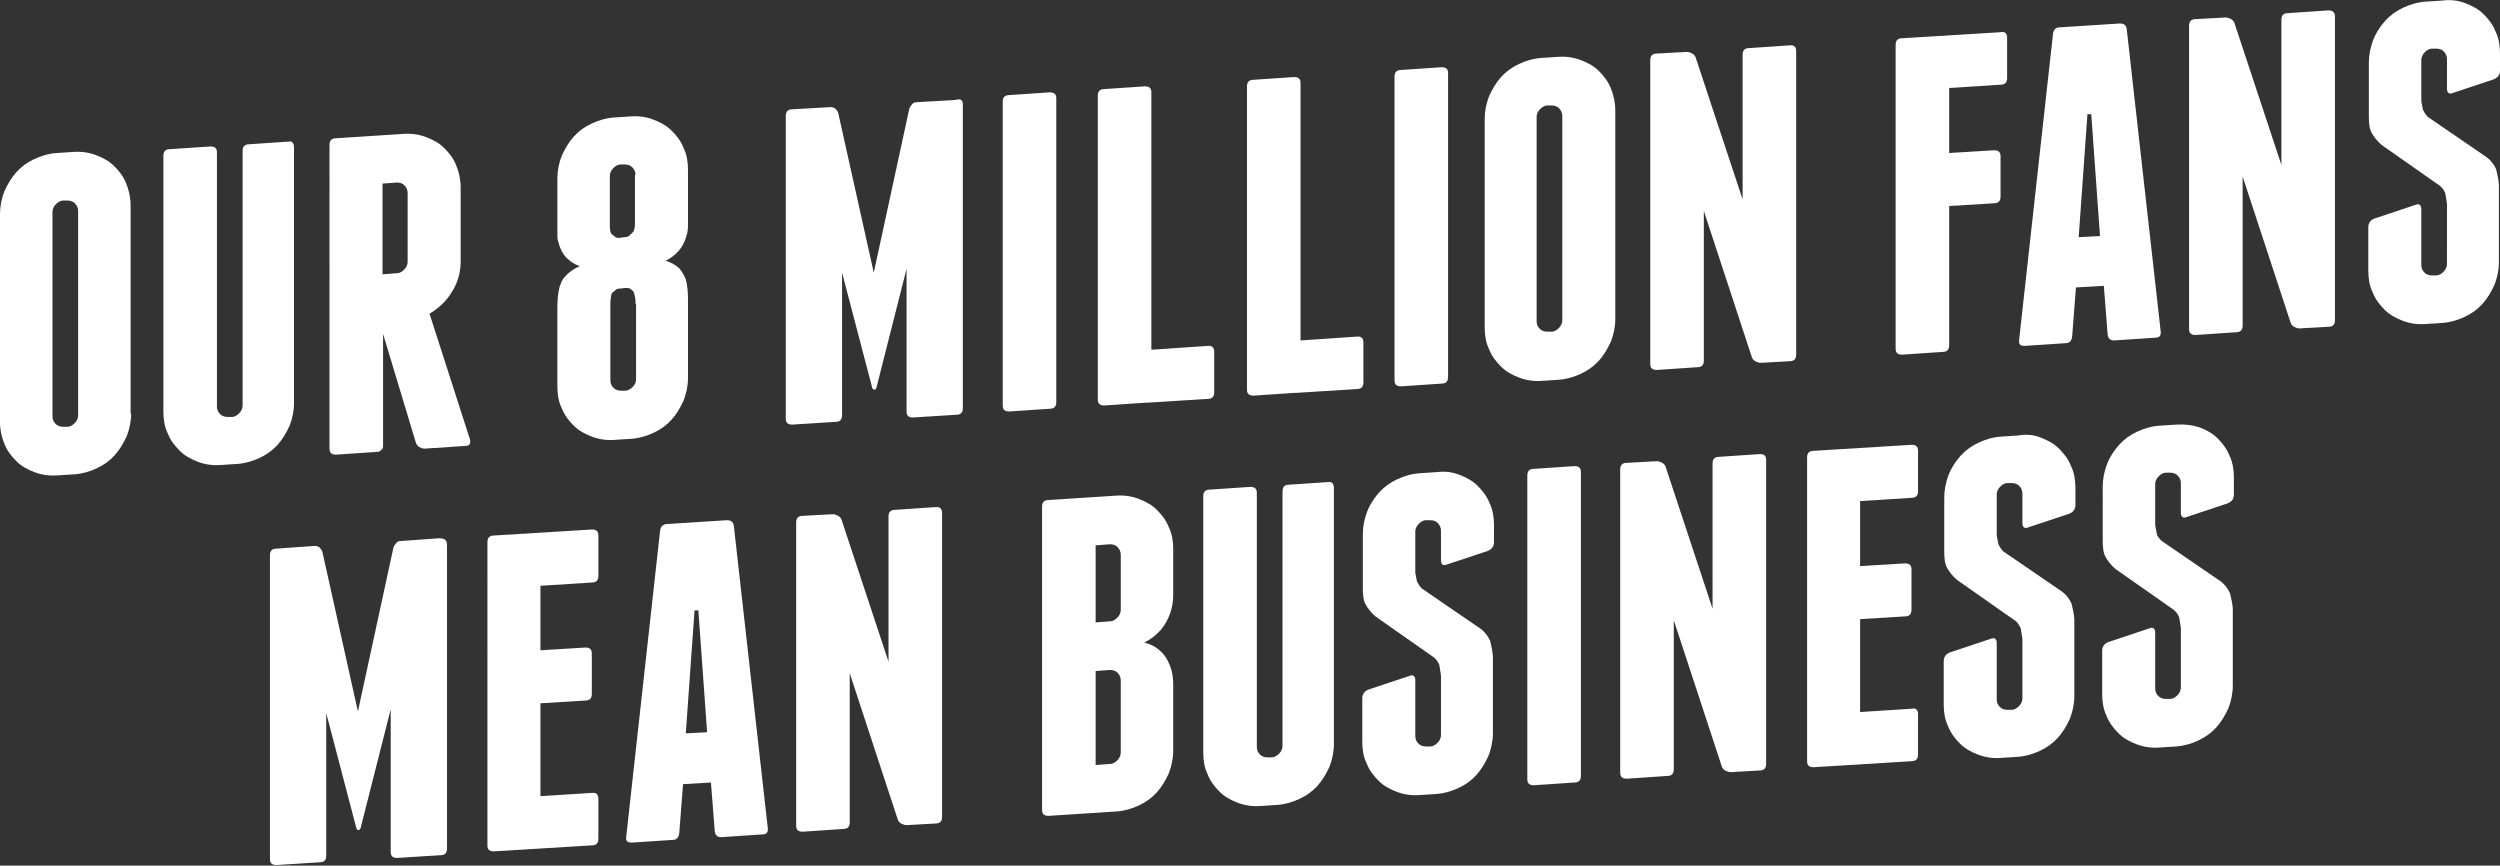 <svg xmlns:x="http://ns.adobe.com/Extensibility/1.0/" xmlns:i="http://ns.adobe.com/AdobeIllustrator/10.0/" xmlns:graph="http://ns.adobe.com/Graphs/1.0/" xmlns="http://www.w3.org/2000/svg" xmlns:xlink="http://www.w3.org/1999/xlink" xmlns:a="http://ns.adobe.com/AdobeSVGViewerExtensions/3.0/" version="1.1" id="Layer_1" x="0px" y="0px" viewBox="0 0 457.5 158.4" style="enable-background:new 0 0 457.5 158.4;" xml:space="preserve"><rect x="0" y="0" width="457.5" height="158.4" fill="#333333" stroke="none"/><style type="text/css">.st0{fill:#A5896F;}.st1{fill:#CDAB88;}.st2{fill:#4991A9;}.st3{fill:#DCEBEB;}.st4{clip-path:url(#SVGID_2_);}.st5{fill:#EEB7AC;}.st6{opacity:0.1;adobe-blending-mode:multiply;}.st7{fill:#FCD5C8;}.st8{fill:#216384;}.st9{fill:#EAEAEA;}.st10{adobe-blending-mode:overlay;}.st11{fill:#7DADA8;}.st12{fill:#B7DBDA;}.st13{fill:#6D9E9C;}.st14{fill:#FFFFFF;}.st15{fill:#BC918A;}.st16{fill:#E5B5A8;}.st17{fill:#878787;}.st18{fill:#B7B7B7;}.st19{fill:#383838;}.st20{clip-path:url(#SVGID_4_);}.st21{fill:#DDB98A;adobe-blending-mode:multiply;}.st22{fill:#EFEFEF;}.st23{fill:#32768A;}.st24{clip-path:url(#SVGID_6_);}.st25{clip-path:url(#SVGID_8_);}.st26{fill:#AD7F59;}.st27{fill:#544A41;}.st28{fill:#F7EDD7;}.st29{fill:#5E5747;}.st30{fill:none;stroke:#3F403F;stroke-width:2;stroke-miterlimit:10;}.st31{fill:#F7C534;}.st32{opacity:0.62;fill:#FFFFFF;adobe-blending-mode:overlay;}.st33{opacity:0.48;adobe-blending-mode:multiply;}.st34{fill:#AEA38C;adobe-blending-mode:normal;}.st35{fill:#CDAB88;adobe-blending-mode:multiply;}.st36{fill:#757065;}.st37{clip-path:url(#SVGID_10_);}.st38{clip-path:url(#SVGID_12_);}.st39{fill:#4D8A3F;}.st40{fill:none;}.st41{fill:#7CC24D;}.st42{fill:#5BA545;}.st43{fill:#3F6731;}.st44{fill:#1F9ED1;}.st45{fill:#0584C4;}.st46{fill:#303030;}.st47{fill:#010101;}.st48{fill:#DDEDED;}.st49{clip-path:url(#SVGID_14_);}.st50{fill:#4297AB;}.st51{opacity:0.5;adobe-blending-mode:multiply;}.st52{fill:#4297AB;adobe-blending-mode:normal;}.st53{clip-path:url(#SVGID_14_);fill:#F05124;}.st54{clip-path:url(#SVGID_14_);fill:#4297AB;}.st55{fill:#7B7B7B;}.st56{fill:#5D7F3F;}.st57{fill:#3B5126;}.st58{fill:#C4342C;}.st59{fill:#E04541;}.st60{fill:#F04B4C;}.st61{opacity:0.46;fill:#FFFFFF;}.st62{opacity:0.82;fill:#FFFFFF;}.st63{fill:#7A1718;}.st64{fill:#A02B27;}.st65{clip-path:url(#SVGID_16_);}.st66{fill:#4A4F3A;}.st67{fill:#5F634C;}.st68{fill:#8C8E6E;}.st69{fill:#642D10;}.st70{fill:#A7A07B;}.st71{fill:#D8D2A7;}.st72{fill:#C4952C;}.st73{fill:#BFBAA5;}.st74{fill:#E2DDBF;}.st75{fill:#4C1416;}.st76{fill:#661218;}.st77{fill:#DDBD92;}.st78{fill:#897154;}.st79{fill:#337D9C;}</style><g><path class="st14" d="M24 75.7c0 1.4-0.3 2.8-0.8 4.1c-0.6 1.3-1.3 2.5-2.2 3.5c-0.9 1-2 1.8-3.3 2.4c-1.3 0.6-2.6 1-4.1 1.1 L10.4 87c-1.4 0.1-2.8-0.1-4.1-0.6c-1.3-0.5-2.4-1.1-3.3-2c-0.9-0.9-1.7-1.9-2.2-3.2C0.3 80 0 78.7 0 77.3V39.1 c0-1.4 0.3-2.8 0.8-4.1c0.6-1.3 1.3-2.5 2.2-3.5c0.9-1 2-1.8 3.3-2.4c1.3-0.6 2.6-1 4.1-1.1l3.1-0.2c1.4-0.1 2.8 0.1 4.1 0.6 c1.3 0.5 2.4 1.1 3.3 2c0.9 0.9 1.7 1.9 2.2 3.2c0.5 1.2 0.8 2.6 0.8 4V75.7z M14.3 38.6c0-0.5-0.2-1-0.6-1.4 c-0.4-0.4-0.9-0.5-1.4-0.5l-0.7 0c-0.6 0-1 0.3-1.4 0.7c-0.4 0.4-0.6 0.9-0.6 1.4v37.4c0 0.6 0.2 1 0.6 1.4 c0.4 0.4 0.9 0.5 1.4 0.5l0.7 0c0.6 0 1-0.3 1.4-0.7c0.4-0.4 0.6-0.9 0.6-1.4V38.6z"/><path class="st14" d="M53.8 26.9v46.9c0 1.4-0.3 2.8-0.8 4.1c-0.6 1.3-1.3 2.5-2.2 3.5c-0.9 1-2 1.8-3.3 2.4 c-1.3 0.6-2.6 1-4.1 1.1l-3.1 0.2c-1.4 0.1-2.8-0.1-4.1-0.6c-1.3-0.5-2.4-1.1-3.3-2c-0.9-0.9-1.7-1.9-2.2-3.2 c-0.6-1.2-0.8-2.6-0.8-4V28.5c0-0.8 0.4-1.2 1.2-1.2l7.4-0.5c0.8 0 1.2 0.3 1.2 1.1v46.5c0 0.6 0.2 1 0.6 1.4 c0.4 0.4 0.9 0.5 1.4 0.5l0.7 0c0.6 0 1-0.3 1.4-0.7c0.4-0.4 0.6-0.9 0.6-1.4V27.6c0-0.8 0.4-1.2 1.2-1.2l7.4-0.5 C53.4 25.8 53.8 26.2 53.8 26.9z"/><path class="st14" d="M86 80.4c0.2 0.8-0.1 1.2-0.8 1.2l-7.5 0.5c-0.3 0-0.6-0.1-1-0.3c-0.3-0.2-0.5-0.5-0.6-0.8l-6-19.9v21.4 L70 81.8c-0.1 0.6-0.5 0.9-1.1 0.9l-7.4 0.5c-0.8 0-1.2-0.3-1.2-1.1V26.5c0-0.8 0.4-1.2 1.2-1.2l12.4-0.8c1.4-0.1 2.8 0.1 4.1 0.6 c1.3 0.5 2.4 1.1 3.3 2c0.9 0.9 1.7 1.9 2.2 3.2c0.5 1.2 0.8 2.6 0.8 4v13.5c0 2-0.5 3.9-1.6 5.6c-1 1.7-2.4 3-4.1 4L86 80.4z M70 50.2l2.6-0.2c0.6 0 1-0.3 1.4-0.7c0.4-0.4 0.6-0.9 0.6-1.4V35.3c0-0.5-0.2-1-0.6-1.4c-0.4-0.4-0.9-0.5-1.4-0.5L70 33.6V50.2z"/><path class="st14" d="M124.2 45.9c-0.7 0.8-1.5 1.4-2.4 1.8c0.9 0.3 1.7 0.7 2.4 1.3c0.5 0.5 0.9 1.2 1.3 2.1 c0.3 1.2 0.4 2.4 0.4 3.5v14.6c0 1.4-0.3 2.8-0.8 4.1c-0.6 1.3-1.3 2.5-2.2 3.5c-0.9 1-2 1.8-3.3 2.4c-1.3 0.6-2.6 1-4.1 1.1 l-3.1 0.2c-1.4 0.1-2.8-0.1-4.1-0.6c-1.3-0.5-2.4-1.1-3.3-2c-0.9-0.9-1.7-1.9-2.2-3.2c-0.6-1.2-0.8-2.6-0.8-4V56.1 c0-1.2 0.1-2.4 0.4-3.6c0.2-0.5 0.3-0.9 0.5-1.2c0.2-0.4 0.5-0.7 0.8-1c0.7-0.7 1.5-1.2 2.4-1.6c-0.9-0.3-1.7-0.8-2.4-1.5 c-0.8-0.8-1.3-1.9-1.6-3.2c-0.1-0.3-0.1-0.7-0.1-1c0-0.4 0-0.7 0-1.1v-9.3c0-1.4 0.3-2.8 0.8-4.1c0.6-1.3 1.3-2.5 2.2-3.5 c0.9-1 2-1.8 3.3-2.4c1.3-0.6 2.6-1 4.1-1.1l3.1-0.2c1.4-0.1 2.8 0.1 4.1 0.6c1.3 0.5 2.4 1.1 3.3 2c0.9 0.9 1.7 1.9 2.2 3.2 c0.6 1.2 0.8 2.6 0.8 4v9.3c0 0.4 0 0.8 0 1.1c0 0.4-0.1 0.7-0.1 1C125.5 43.8 125 45 124.2 45.9z M116.3 32c0-0.5-0.2-1-0.6-1.4 c-0.4-0.4-0.9-0.5-1.4-0.5l-0.7 0c-0.6 0-1 0.3-1.4 0.7c-0.4 0.4-0.6 0.9-0.6 1.4v9c0 0.9 0.1 1.5 0.4 1.7c0.1 0.1 0.3 0.2 0.5 0.4 c0.2 0.2 0.6 0.3 1 0.2l0.8-0.1c0.4 0 0.7-0.1 1-0.4c0.2-0.2 0.4-0.4 0.5-0.5c0.3-0.3 0.4-0.9 0.4-1.8V32z M116.3 55.6 c0-0.4 0-0.9-0.1-1.3c-0.1-0.4-0.2-0.8-0.3-1c-0.1-0.1-0.3-0.2-0.5-0.4c-0.2-0.2-0.5-0.2-1-0.2l-0.8 0.1c-0.5 0-0.8 0.1-1 0.3 c-0.2 0.2-0.3 0.3-0.5 0.4c-0.2 0.2-0.3 0.6-0.3 1c-0.1 0.4-0.1 0.9-0.1 1.3v13.8c0 0.6 0.2 1 0.6 1.4c0.4 0.4 0.9 0.5 1.4 0.5 l0.7 0c0.5 0 1-0.3 1.4-0.7c0.4-0.4 0.6-0.9 0.6-1.4V55.6z"/><path class="st14" d="M176.2 19.1v55.6c0 0.8-0.4 1.2-1.2 1.2l-7.9 0.5c-0.8 0-1.2-0.3-1.2-1.1V49.2l-5.5 21.7 c-0.1 0.3-0.2 0.4-0.4 0.4s-0.3-0.1-0.4-0.4l-5.5-21v26.1c0 0.8-0.4 1.2-1.2 1.2l-7.9 0.5c-0.8 0-1.2-0.3-1.2-1.1V21.2 c0-0.8 0.4-1.2 1.2-1.2l7-0.4c0.3 0 0.6 0.1 0.9 0.3c0.2 0.2 0.4 0.5 0.5 0.8l6.5 29.2l6.5-30c0.1-0.3 0.3-0.6 0.5-0.8 c0.2-0.3 0.5-0.4 0.9-0.4l7-0.4C175.8 18 176.2 18.3 176.2 19.1z"/><path class="st14" d="M193.3 73.6c0 0.8-0.4 1.2-1.2 1.2l-7.4 0.5c-0.8 0-1.2-0.3-1.2-1.1V18.6c0-0.8 0.4-1.2 1.2-1.2l7.4-0.5 c0.8 0 1.2 0.3 1.2 1.1V73.6z"/><path class="st14" d="M222.2 64.4v7.4c0 0.8-0.4 1.2-1.2 1.2l-11.2 0.7l-0.2 0l-0.1 0l-7.4 0.5c-0.8 0-1.2-0.3-1.2-1.1V17.5 c0-0.8 0.4-1.2 1.2-1.2l7.4-0.5c0.8 0 1.2 0.3 1.2 1.1v47.1l10.3-0.7C221.8 63.2 222.2 63.6 222.2 64.4z"/><path class="st14" d="M249.5 62.6V70c0 0.8-0.4 1.2-1.2 1.2l-11.2 0.7l-0.2 0l-0.1 0l-7.4 0.5c-0.8 0-1.2-0.3-1.2-1.1V15.8 c0-0.8 0.4-1.2 1.2-1.2l7.4-0.5c0.8 0 1.2 0.3 1.2 1.1v47.1l10.3-0.7C249.1 61.5 249.5 61.9 249.5 62.6z"/><path class="st14" d="M265 69c0 0.8-0.4 1.2-1.2 1.2l-7.4 0.5c-0.8 0-1.2-0.3-1.2-1.1V14c0-0.8 0.4-1.2 1.2-1.2l7.4-0.5 c0.8 0 1.2 0.3 1.2 1.1V69z"/><path class="st14" d="M295.6 58.4c0 1.4-0.3 2.8-0.8 4.1c-0.6 1.3-1.3 2.5-2.2 3.5c-0.9 1-2 1.8-3.3 2.4c-1.3 0.6-2.6 1-4.1 1.1 l-3.1 0.2c-1.4 0.1-2.8-0.1-4.1-0.6c-1.3-0.5-2.4-1.1-3.3-2c-0.9-0.9-1.7-1.9-2.2-3.2c-0.6-1.2-0.8-2.6-0.8-4V21.7 c0-1.4 0.3-2.8 0.8-4.1c0.6-1.3 1.3-2.5 2.2-3.5c0.9-1 2-1.8 3.3-2.4c1.3-0.6 2.6-1 4.1-1.1l3.1-0.2c1.4-0.1 2.8 0.1 4.1 0.6 c1.3 0.5 2.4 1.1 3.3 2c0.9 0.9 1.7 1.9 2.2 3.2c0.5 1.2 0.8 2.6 0.8 4V58.4z M285.9 21.2c0-0.5-0.2-1-0.6-1.4 c-0.4-0.4-0.9-0.5-1.4-0.5l-0.7 0c-0.6 0-1 0.3-1.4 0.7c-0.4 0.4-0.6 0.9-0.6 1.4v37.4c0 0.6 0.2 1 0.6 1.4 c0.4 0.4 0.9 0.5 1.4 0.5l0.7 0c0.6 0 1-0.3 1.4-0.7c0.4-0.4 0.6-0.9 0.6-1.4V21.2z"/><path class="st14" d="M328.7 9.3v55.6c0 0.8-0.4 1.2-1.2 1.2l-5.3 0.3c-0.3 0-0.6-0.1-1-0.3c-0.3-0.2-0.5-0.4-0.6-0.7l-8.8-26.8V66 c0 0.8-0.4 1.2-1.2 1.2l-7.4 0.5c-0.8 0-1.2-0.3-1.2-1.1V11c0-0.8 0.4-1.2 1.2-1.2l5.5-0.3c0.3 0 0.6 0.1 1 0.3 c0.3 0.2 0.5 0.4 0.6 0.7l8.6 26V10c0-0.8 0.4-1.2 1.2-1.2l7.4-0.5C328.3 8.2 328.7 8.6 328.7 9.3z"/><path class="st14" d="M367.3 6.9v7.4c0 0.8-0.4 1.2-1.2 1.2l-9.4 0.6V28l8.2-0.5c0.8 0 1.2 0.3 1.2 1.1v7.4c0 0.8-0.4 1.2-1.2 1.2 l-8.2 0.5v25.5c0 0.8-0.4 1.2-1.2 1.2l-7.4 0.5c-0.8 0-1.2-0.3-1.2-1.1V8.2c0-0.8 0.4-1.2 1.2-1.2l17.9-1.1 C366.9 5.7 367.3 6.1 367.3 6.9z"/><path class="st14" d="M395.4 60.6c0.1 0.8-0.2 1.2-1 1.2l-7.5 0.5c-0.7 0-1.1-0.3-1.2-1.1l-0.7-8.9l-5.1 0.3l-0.7 9 c-0.1 0.8-0.5 1.2-1.2 1.2l-7.5 0.5c-0.8 0-1.1-0.3-1-1.1l6.2-56c0.1-0.8 0.5-1.2 1.3-1.2l10.9-0.7c0.8 0 1.2 0.3 1.3 1.1 L395.4 60.6z M384.3 43.2l-1.6-22.3l-0.7 0l-1.6 22.5L384.3 43.2z"/><path class="st14" d="M427.3 3v55.6c0 0.8-0.4 1.2-1.2 1.2l-5.3 0.3c-0.3 0-0.6-0.1-1-0.3c-0.3-0.2-0.5-0.4-0.6-0.7l-8.8-26.8v27.3 c0 0.8-0.4 1.2-1.2 1.2l-7.4 0.5c-0.8 0-1.2-0.3-1.2-1.1V4.7c0-0.8 0.4-1.2 1.2-1.2l5.5-0.3c0.3 0 0.6 0.1 1 0.3 c0.3 0.2 0.5 0.4 0.6 0.7l8.6 26V3.6c0-0.8 0.4-1.2 1.2-1.2l7.4-0.5C426.9 1.9 427.3 2.3 427.3 3z"/><path class="st14" d="M451.2 0.6c1.3 0.5 2.4 1.1 3.3 2c0.9 0.9 1.7 1.9 2.2 3.2c0.6 1.2 0.8 2.6 0.8 4v3.1c0 0.8-0.4 1.3-1.1 1.6 l-7.5 2.5c-0.7 0.3-1.1 0-1.1-0.8v-5.4c0-0.5-0.2-1-0.6-1.4c-0.4-0.4-0.9-0.5-1.4-0.5l-0.7 0c-0.6 0-1 0.3-1.4 0.7 c-0.4 0.4-0.6 0.9-0.6 1.4v7.5c0.1 0.6 0.2 1.1 0.3 1.6c0.2 0.4 0.5 0.9 0.9 1.3l10.8 7.4c0.9 0.7 1.4 1.5 1.7 2.2 c0.2 0.8 0.4 1.7 0.5 2.7V48c0 1.4-0.3 2.8-0.8 4.1c-0.6 1.3-1.3 2.5-2.2 3.5c-0.9 1-2 1.8-3.3 2.4s-2.6 1-4.1 1.1l-3.1 0.2 c-1.4 0.1-2.8-0.1-4.1-0.6c-1.3-0.5-2.4-1.1-3.3-2c-0.9-0.9-1.7-1.9-2.2-3.2c-0.6-1.2-0.8-2.6-0.8-4v-7.9c0-0.8 0.4-1.3 1.1-1.6 l7.5-2.5c0.7-0.3 1.1 0 1.1 0.8v10.2c0 0.6 0.2 1 0.6 1.4c0.4 0.4 0.9 0.5 1.4 0.5l0.7 0c0.6 0 1-0.3 1.4-0.7 c0.4-0.4 0.6-0.9 0.6-1.4V37.3c-0.1-0.7-0.2-1.3-0.3-1.9c-0.2-0.5-0.5-1-1-1.4l-10.7-7.5c-0.8-0.7-1.4-1.5-1.8-2.2 c-0.4-0.7-0.5-1.8-0.5-3v-9.9c0-1.4 0.3-2.8 0.8-4.1c0.5-1.3 1.3-2.5 2.2-3.5c0.9-1 2-1.8 3.3-2.4c1.3-0.6 2.6-1 4.1-1.1l3.1-0.2 C448.5-0.1 449.9 0.1 451.2 0.6z"/><path class="st14" d="M81.8 99.7v55.6c0 0.8-0.4 1.2-1.2 1.2l-7.9 0.5c-0.8 0-1.2-0.3-1.2-1.1v-26.1L66 151.5 c-0.1 0.3-0.2 0.4-0.4 0.4c-0.2 0-0.3-0.1-0.4-0.4l-5.5-21v26.1c0 0.8-0.4 1.2-1.2 1.2l-7.9 0.5c-0.8 0-1.2-0.3-1.2-1.1v-55.6 c0-0.8 0.4-1.2 1.2-1.2l7-0.5c0.3 0 0.6 0.1 0.9 0.3c0.2 0.2 0.4 0.5 0.5 0.8l6.5 29.2l6.5-30c0.1-0.3 0.3-0.6 0.5-0.8 c0.2-0.3 0.5-0.4 0.9-0.4l7-0.5C81.4 98.5 81.8 98.9 81.8 99.7z"/><path class="st14" d="M109.5 146.1v7.4c0 0.8-0.4 1.2-1.2 1.2l-17.9 1.1c-0.8 0-1.2-0.3-1.2-1.1V99.2c0-0.8 0.4-1.2 1.2-1.2 l17.9-1.1c0.8 0 1.2 0.3 1.2 1.1v7.4c0 0.8-0.4 1.2-1.2 1.2l-9.4 0.6V119l8.2-0.5c0.8 0 1.2 0.3 1.2 1.1v7.4c0 0.8-0.4 1.2-1.2 1.2 l-8.2 0.5v17l9.4-0.6C109.1 145 109.5 145.4 109.5 146.1z"/><path class="st14" d="M140.5 151.5c0.1 0.8-0.2 1.2-1 1.2l-7.5 0.5c-0.7 0-1.1-0.3-1.2-1.1l-0.7-8.9l-5.1 0.3l-0.7 9 c-0.1 0.8-0.5 1.2-1.2 1.2l-7.5 0.5c-0.8 0-1.1-0.3-1-1.1l6.2-56c0.1-0.8 0.6-1.2 1.3-1.2l10.9-0.7c0.8 0 1.2 0.3 1.3 1.1 L140.5 151.5z M129.4 134l-1.6-22.3l-0.7 0l-1.6 22.5L129.4 134z"/><path class="st14" d="M172.4 93.9v55.6c0 0.8-0.4 1.2-1.2 1.2l-5.3 0.3c-0.3 0-0.6-0.1-1-0.3c-0.3-0.2-0.5-0.4-0.6-0.7l-8.8-26.8 v27.3c0 0.8-0.4 1.2-1.2 1.2l-7.4 0.5c-0.8 0-1.2-0.3-1.2-1.1V95.6c0-0.8 0.4-1.2 1.2-1.2l5.5-0.3c0.3 0 0.6 0.1 1 0.3 c0.3 0.2 0.5 0.4 0.6 0.7l8.6 26V94.5c0-0.8 0.4-1.2 1.2-1.2l7.4-0.5C172 92.7 172.4 93.1 172.4 93.9z"/><path class="st14" d="M212.4 119.2c0.8 0.7 1.3 1.6 1.7 2.6c0.4 1 0.6 2.2 0.6 3.4v12.2c0 1.4-0.3 2.8-0.8 4.1 c-0.6 1.3-1.3 2.5-2.2 3.5c-0.9 1-2 1.8-3.3 2.4c-1.3 0.6-2.6 1-4.1 1.1l-12.4 0.8c-0.8 0-1.2-0.3-1.2-1.1V92.7 c0-0.8 0.4-1.2 1.2-1.2l12.4-0.8c1.4-0.1 2.8 0.1 4.1 0.6c1.3 0.5 2.4 1.1 3.3 2c0.9 0.9 1.7 1.9 2.2 3.2c0.6 1.2 0.8 2.6 0.8 4 v8.3c0 2.5-0.8 4.7-2.3 6.5c-0.8 0.9-1.8 1.7-3 2.3C210.7 117.9 211.7 118.5 212.4 119.2z M205.1 101.5c0-0.5-0.2-1-0.6-1.4 c-0.4-0.4-0.9-0.5-1.4-0.5l-2.6 0.2v14.1l2.6-0.2c0.6 0 1-0.3 1.4-0.7c0.4-0.4 0.6-0.9 0.6-1.4V101.5z M205.1 124.5 c0-0.5-0.2-1-0.6-1.4c-0.4-0.4-0.9-0.5-1.4-0.5l-2.6 0.2V140l2.6-0.2c0.6 0 1-0.3 1.4-0.7c0.4-0.4 0.6-0.9 0.6-1.4V124.5z"/><path class="st14" d="M244.1 89.3v46.9c0 1.4-0.3 2.8-0.8 4.1c-0.6 1.3-1.3 2.5-2.2 3.5c-0.9 1-2 1.8-3.3 2.4 c-1.3 0.6-2.6 1-4.1 1.1l-3.1 0.2c-1.4 0.1-2.8-0.1-4.1-0.6c-1.3-0.5-2.4-1.1-3.3-2c-0.9-0.9-1.7-1.9-2.2-3.2 c-0.6-1.2-0.8-2.6-0.8-4V90.8c0-0.8 0.4-1.2 1.2-1.2l7.4-0.5c0.8 0 1.2 0.3 1.2 1.1v46.5c0 0.6 0.2 1 0.6 1.4 c0.4 0.4 0.9 0.5 1.4 0.5l0.7 0c0.5 0 1-0.3 1.4-0.7c0.4-0.4 0.6-0.9 0.6-1.4V89.9c0-0.8 0.4-1.2 1.2-1.2l7.4-0.5 C243.7 88.2 244.1 88.5 244.1 89.3z"/><path class="st14" d="M267.1 86.9c1.3 0.5 2.4 1.1 3.3 2c0.9 0.9 1.7 1.9 2.2 3.2c0.6 1.2 0.8 2.6 0.8 4v3.1c0 0.8-0.4 1.3-1.1 1.6 l-7.5 2.5c-0.7 0.3-1.1 0-1.1-0.8v-5.4c0-0.5-0.2-1-0.6-1.4c-0.4-0.4-0.9-0.5-1.4-0.5l-0.7 0c-0.6 0-1 0.3-1.4 0.7 c-0.4 0.4-0.6 0.9-0.6 1.4v7.5c0.1 0.6 0.2 1.1 0.3 1.6c0.2 0.4 0.5 0.9 0.9 1.3l10.8 7.4c0.9 0.7 1.4 1.5 1.7 2.2 c0.2 0.8 0.4 1.7 0.5 2.7v14.2c0 1.4-0.3 2.8-0.8 4.1c-0.6 1.3-1.3 2.5-2.2 3.5c-0.9 1-2 1.8-3.3 2.4c-1.3 0.6-2.6 1-4.1 1.1 l-3.1 0.2c-1.4 0.1-2.8-0.1-4.1-0.6c-1.3-0.5-2.4-1.1-3.3-2c-0.9-0.9-1.7-1.9-2.2-3.2c-0.6-1.2-0.8-2.6-0.8-4v-7.9 c0-0.8 0.4-1.3 1.1-1.6l7.5-2.5c0.7-0.3 1.1 0 1.1 0.8v10.2c0 0.6 0.2 1 0.6 1.4c0.4 0.4 0.9 0.5 1.4 0.5l0.7 0 c0.6 0 1-0.3 1.4-0.7c0.4-0.4 0.6-0.9 0.6-1.4v-10.9c-0.1-0.7-0.2-1.3-0.3-1.9c-0.2-0.5-0.5-1-1-1.4l-10.7-7.5 c-0.8-0.7-1.4-1.5-1.8-2.2c-0.4-0.7-0.5-1.8-0.5-3v-9.9c0-1.4 0.3-2.8 0.8-4.1c0.5-1.3 1.3-2.5 2.2-3.5c0.9-1 2-1.8 3.3-2.4 c1.3-0.6 2.6-1 4.1-1.1l3.1-0.2C264.5 86.2 265.8 86.4 267.1 86.9z"/><path class="st14" d="M289.3 142c0 0.8-0.4 1.2-1.2 1.2l-7.4 0.5c-0.8 0-1.2-0.3-1.2-1.1V87c0-0.8 0.4-1.2 1.2-1.2l7.4-0.5 c0.8 0 1.2 0.3 1.2 1.1V142z"/><path class="st14" d="M323.2 84.2v55.6c0 0.8-0.4 1.2-1.2 1.2l-5.3 0.3c-0.3 0-0.6-0.1-1-0.3c-0.3-0.2-0.5-0.4-0.6-0.7l-8.8-26.8 v27.3c0 0.8-0.4 1.2-1.2 1.2l-7.4 0.5c-0.8 0-1.2-0.3-1.2-1.1V85.9c0-0.8 0.4-1.2 1.2-1.2l5.5-0.3c0.3 0 0.6 0.1 1 0.3 c0.3 0.2 0.5 0.4 0.6 0.7l8.6 26V84.8c0-0.8 0.4-1.2 1.2-1.2l7.4-0.5C322.9 83.1 323.2 83.4 323.2 84.2z"/><path class="st14" d="M351 130.7v7.4c0 0.8-0.4 1.2-1.2 1.2l-17.9 1.1c-0.8 0-1.2-0.3-1.2-1.1V83.7c0-0.8 0.4-1.2 1.2-1.2l17.9-1.1 c0.8 0 1.2 0.3 1.2 1.1v7.4c0 0.8-0.4 1.2-1.2 1.2l-9.4 0.6v11.9l8.2-0.5c0.8 0 1.2 0.3 1.2 1.1v7.4c0 0.8-0.4 1.2-1.2 1.2 l-8.2 0.5v17l9.4-0.6C350.6 129.5 351 129.9 351 130.7z"/><path class="st14" d="M373.5 80.1c1.3 0.5 2.4 1.1 3.3 2c0.9 0.9 1.7 1.9 2.2 3.2c0.6 1.2 0.8 2.6 0.8 4v3.1c0 0.8-0.4 1.3-1.1 1.6 l-7.5 2.5c-0.7 0.3-1.1 0-1.1-0.8v-5.4c0-0.5-0.2-1-0.6-1.4c-0.4-0.4-0.9-0.5-1.4-0.5l-0.7 0c-0.6 0-1 0.3-1.4 0.7 c-0.4 0.4-0.6 0.9-0.6 1.4v7.5c0.1 0.6 0.2 1.1 0.3 1.6c0.2 0.4 0.5 0.9 0.9 1.3l10.8 7.4c0.9 0.7 1.4 1.5 1.7 2.2 c0.2 0.8 0.4 1.7 0.5 2.7v14.2c0 1.4-0.3 2.8-0.8 4.1c-0.6 1.3-1.3 2.5-2.2 3.5c-0.9 1-2 1.8-3.3 2.4c-1.3 0.6-2.6 1-4.1 1.1 l-3.1 0.2c-1.4 0.1-2.8-0.1-4.1-0.6c-1.3-0.5-2.4-1.1-3.3-2c-0.9-0.9-1.7-1.9-2.2-3.2c-0.6-1.2-0.8-2.6-0.8-4v-7.9 c0-0.8 0.4-1.3 1.1-1.6l7.5-2.5c0.7-0.3 1.1 0 1.1 0.8V128c0 0.6 0.2 1 0.6 1.4c0.4 0.4 0.9 0.5 1.4 0.5l0.7 0c0.6 0 1-0.3 1.4-0.7 c0.4-0.4 0.6-0.9 0.6-1.4v-10.9c-0.1-0.7-0.2-1.3-0.3-1.9c-0.2-0.5-0.5-1-1-1.4l-10.7-7.5c-0.8-0.7-1.4-1.5-1.8-2.2 c-0.4-0.7-0.5-1.8-0.5-3v-9.9c0-1.4 0.3-2.8 0.8-4.1c0.5-1.3 1.3-2.5 2.2-3.5c0.9-1 2-1.8 3.3-2.4c1.3-0.6 2.6-1 4.1-1.1l3.1-0.2 C370.9 79.4 372.3 79.6 373.5 80.1z"/><path class="st14" d="M402.5 78.2c1.3 0.5 2.4 1.1 3.3 2c0.9 0.9 1.7 1.9 2.2 3.2c0.6 1.2 0.8 2.6 0.8 4v3.1c0 0.8-0.4 1.3-1.1 1.6 l-7.5 2.5c-0.7 0.3-1.1 0-1.1-0.8v-5.4c0-0.5-0.2-1-0.6-1.4c-0.4-0.4-0.9-0.5-1.4-0.5l-0.7 0c-0.6 0-1 0.3-1.4 0.7 c-0.4 0.4-0.6 0.9-0.6 1.4v7.5c0.1 0.6 0.2 1.1 0.3 1.6s0.5 0.9 0.9 1.3l10.8 7.4c0.9 0.7 1.4 1.5 1.7 2.2c0.2 0.8 0.4 1.7 0.5 2.7 v14.2c0 1.4-0.3 2.8-0.8 4.1c-0.6 1.3-1.3 2.5-2.2 3.5c-0.9 1-2 1.8-3.3 2.4s-2.6 1-4.1 1.1l-3.1 0.2c-1.4 0.1-2.8-0.1-4.1-0.6 c-1.3-0.5-2.4-1.1-3.3-2c-0.9-0.9-1.7-1.9-2.2-3.2c-0.6-1.2-0.8-2.6-0.8-4v-7.9c0-0.8 0.4-1.3 1.1-1.6l7.5-2.5 c0.7-0.3 1.1 0 1.1 0.8v10.2c0 0.6 0.2 1 0.6 1.4c0.4 0.4 0.9 0.5 1.4 0.5l0.7 0c0.6 0 1-0.3 1.4-0.7c0.4-0.4 0.6-0.9 0.6-1.4 v-10.9c-0.1-0.7-0.2-1.3-0.3-1.9c-0.2-0.5-0.5-1-1-1.4l-10.7-7.5c-0.8-0.7-1.4-1.5-1.8-2.2c-0.4-0.7-0.5-1.8-0.5-3V89 c0-1.4 0.3-2.8 0.8-4.1c0.5-1.3 1.3-2.5 2.2-3.5c0.9-1 2-1.8 3.3-2.4c1.3-0.6 2.6-1 4.1-1.1l3.1-0.2 C399.9 77.6 401.2 77.8 402.5 78.2z"/></g></svg>